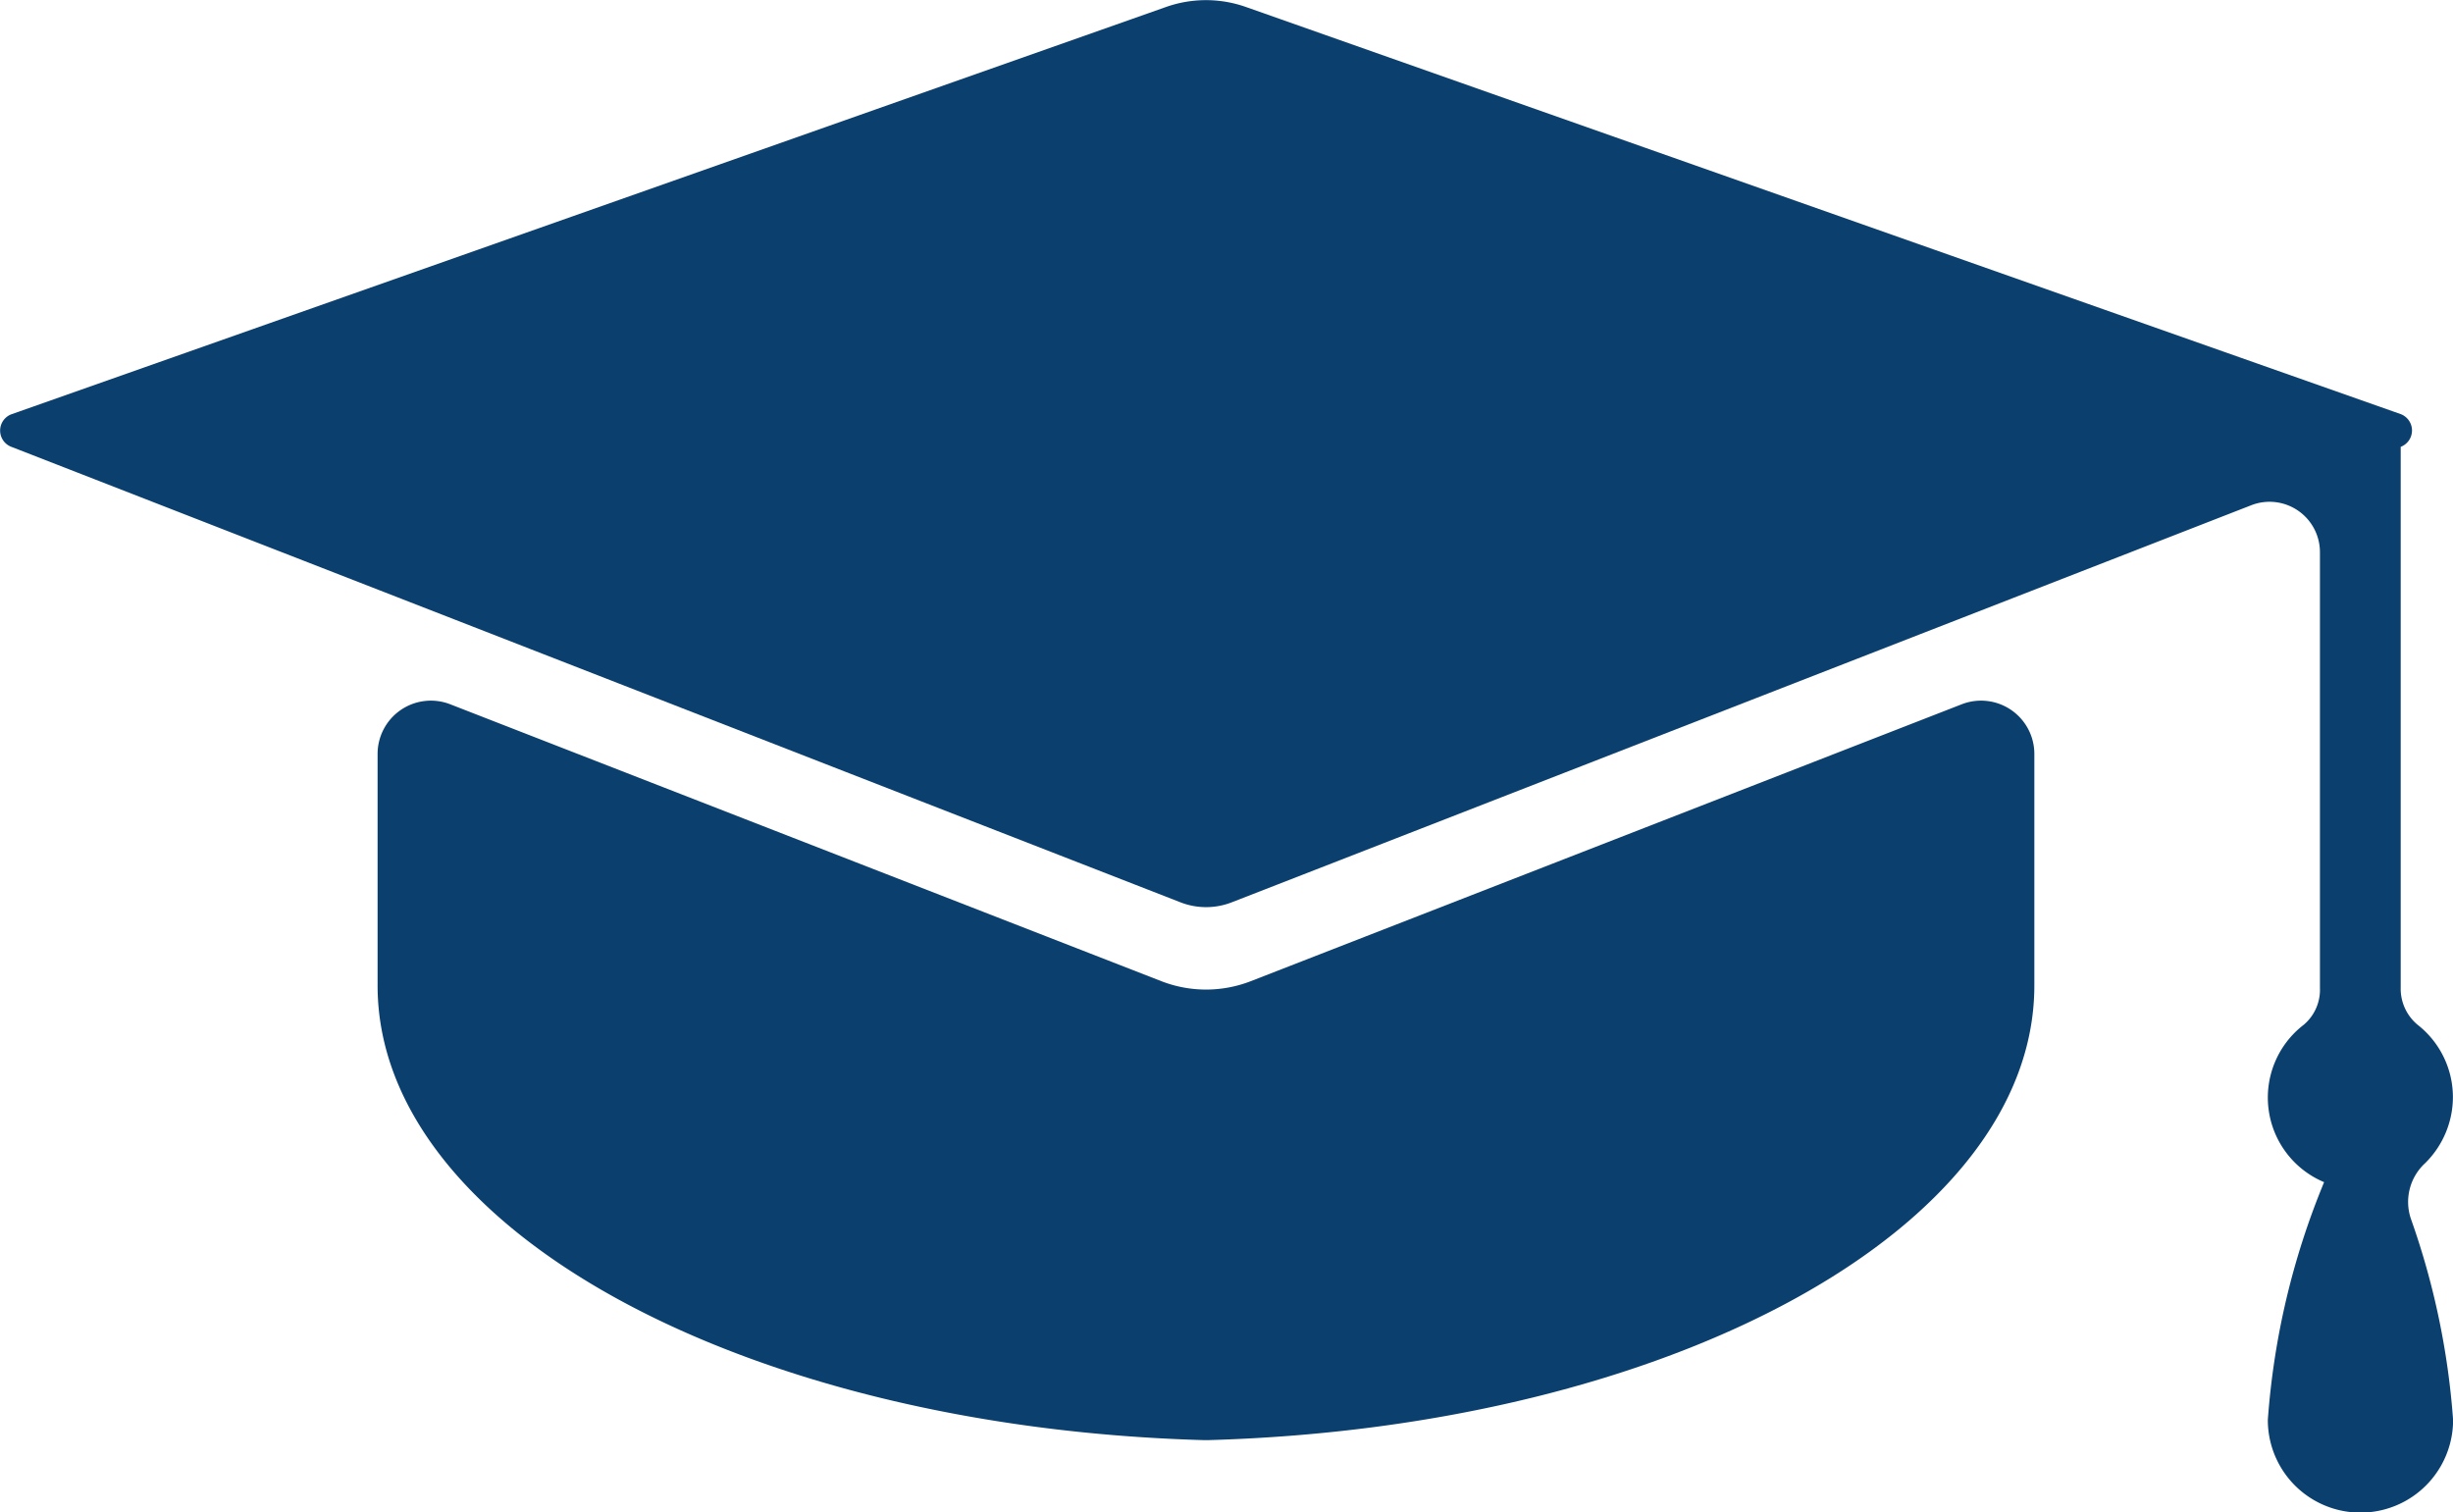 <svg xmlns="http://www.w3.org/2000/svg" width="27.064" height="16.686" viewBox="0 0 27.064 16.686">
    <defs>
        <style>
            .cls-1{fill:#0a3f6e}
        </style>
    </defs>
    <g id="graduate-cap" transform="translate(-2118.362 -448.169)">
        <g id="Group_36003" transform="translate(2118.362 448.169)">
            <path id="Path_232672" d="M2145.425 460.269a1.014 1.014 0 0 0-.389-.792.517.517 0 0 1-.187-.412V453.1a.193.193 0 0 0 0-.361l-12.741-4.492a1.324 1.324 0 0 0-.881 0l-12.737 4.493a.192.192 0 0 0 0 .361l12.9 5.026a.779.779 0 0 0 .558 0l11.253-4.383a.556.556 0 0 1 .757.518v4.807a.506.506 0 0 1-.178.407 1.012 1.012 0 0 0 .224 1.737 8.422 8.422 0 0 0-.621 2.624 1.022 1.022 0 0 0 2.044 0 8.451 8.451 0 0 0-.466-2.221.581.581 0 0 1 .159-.614 1.026 1.026 0 0 0 .305-.733z" class="cls-1" transform="translate(-2118.362 -448.17)"/>
            <path id="Path_232673" d="M2124.052 457.285a.588.588 0 0 0-.8.548v2.555c0 2.685 4.032 4.871 9.11 5.016h.059c5.077-.145 9.11-2.329 9.11-5.016v-2.555a.588.588 0 0 0-.8-.548l-7.846 3.056a1.363 1.363 0 0 1-.985 0z" class="cls-1" transform="translate(-2119.086 -449.515)"/>
        </g>
    </g>
</svg>
